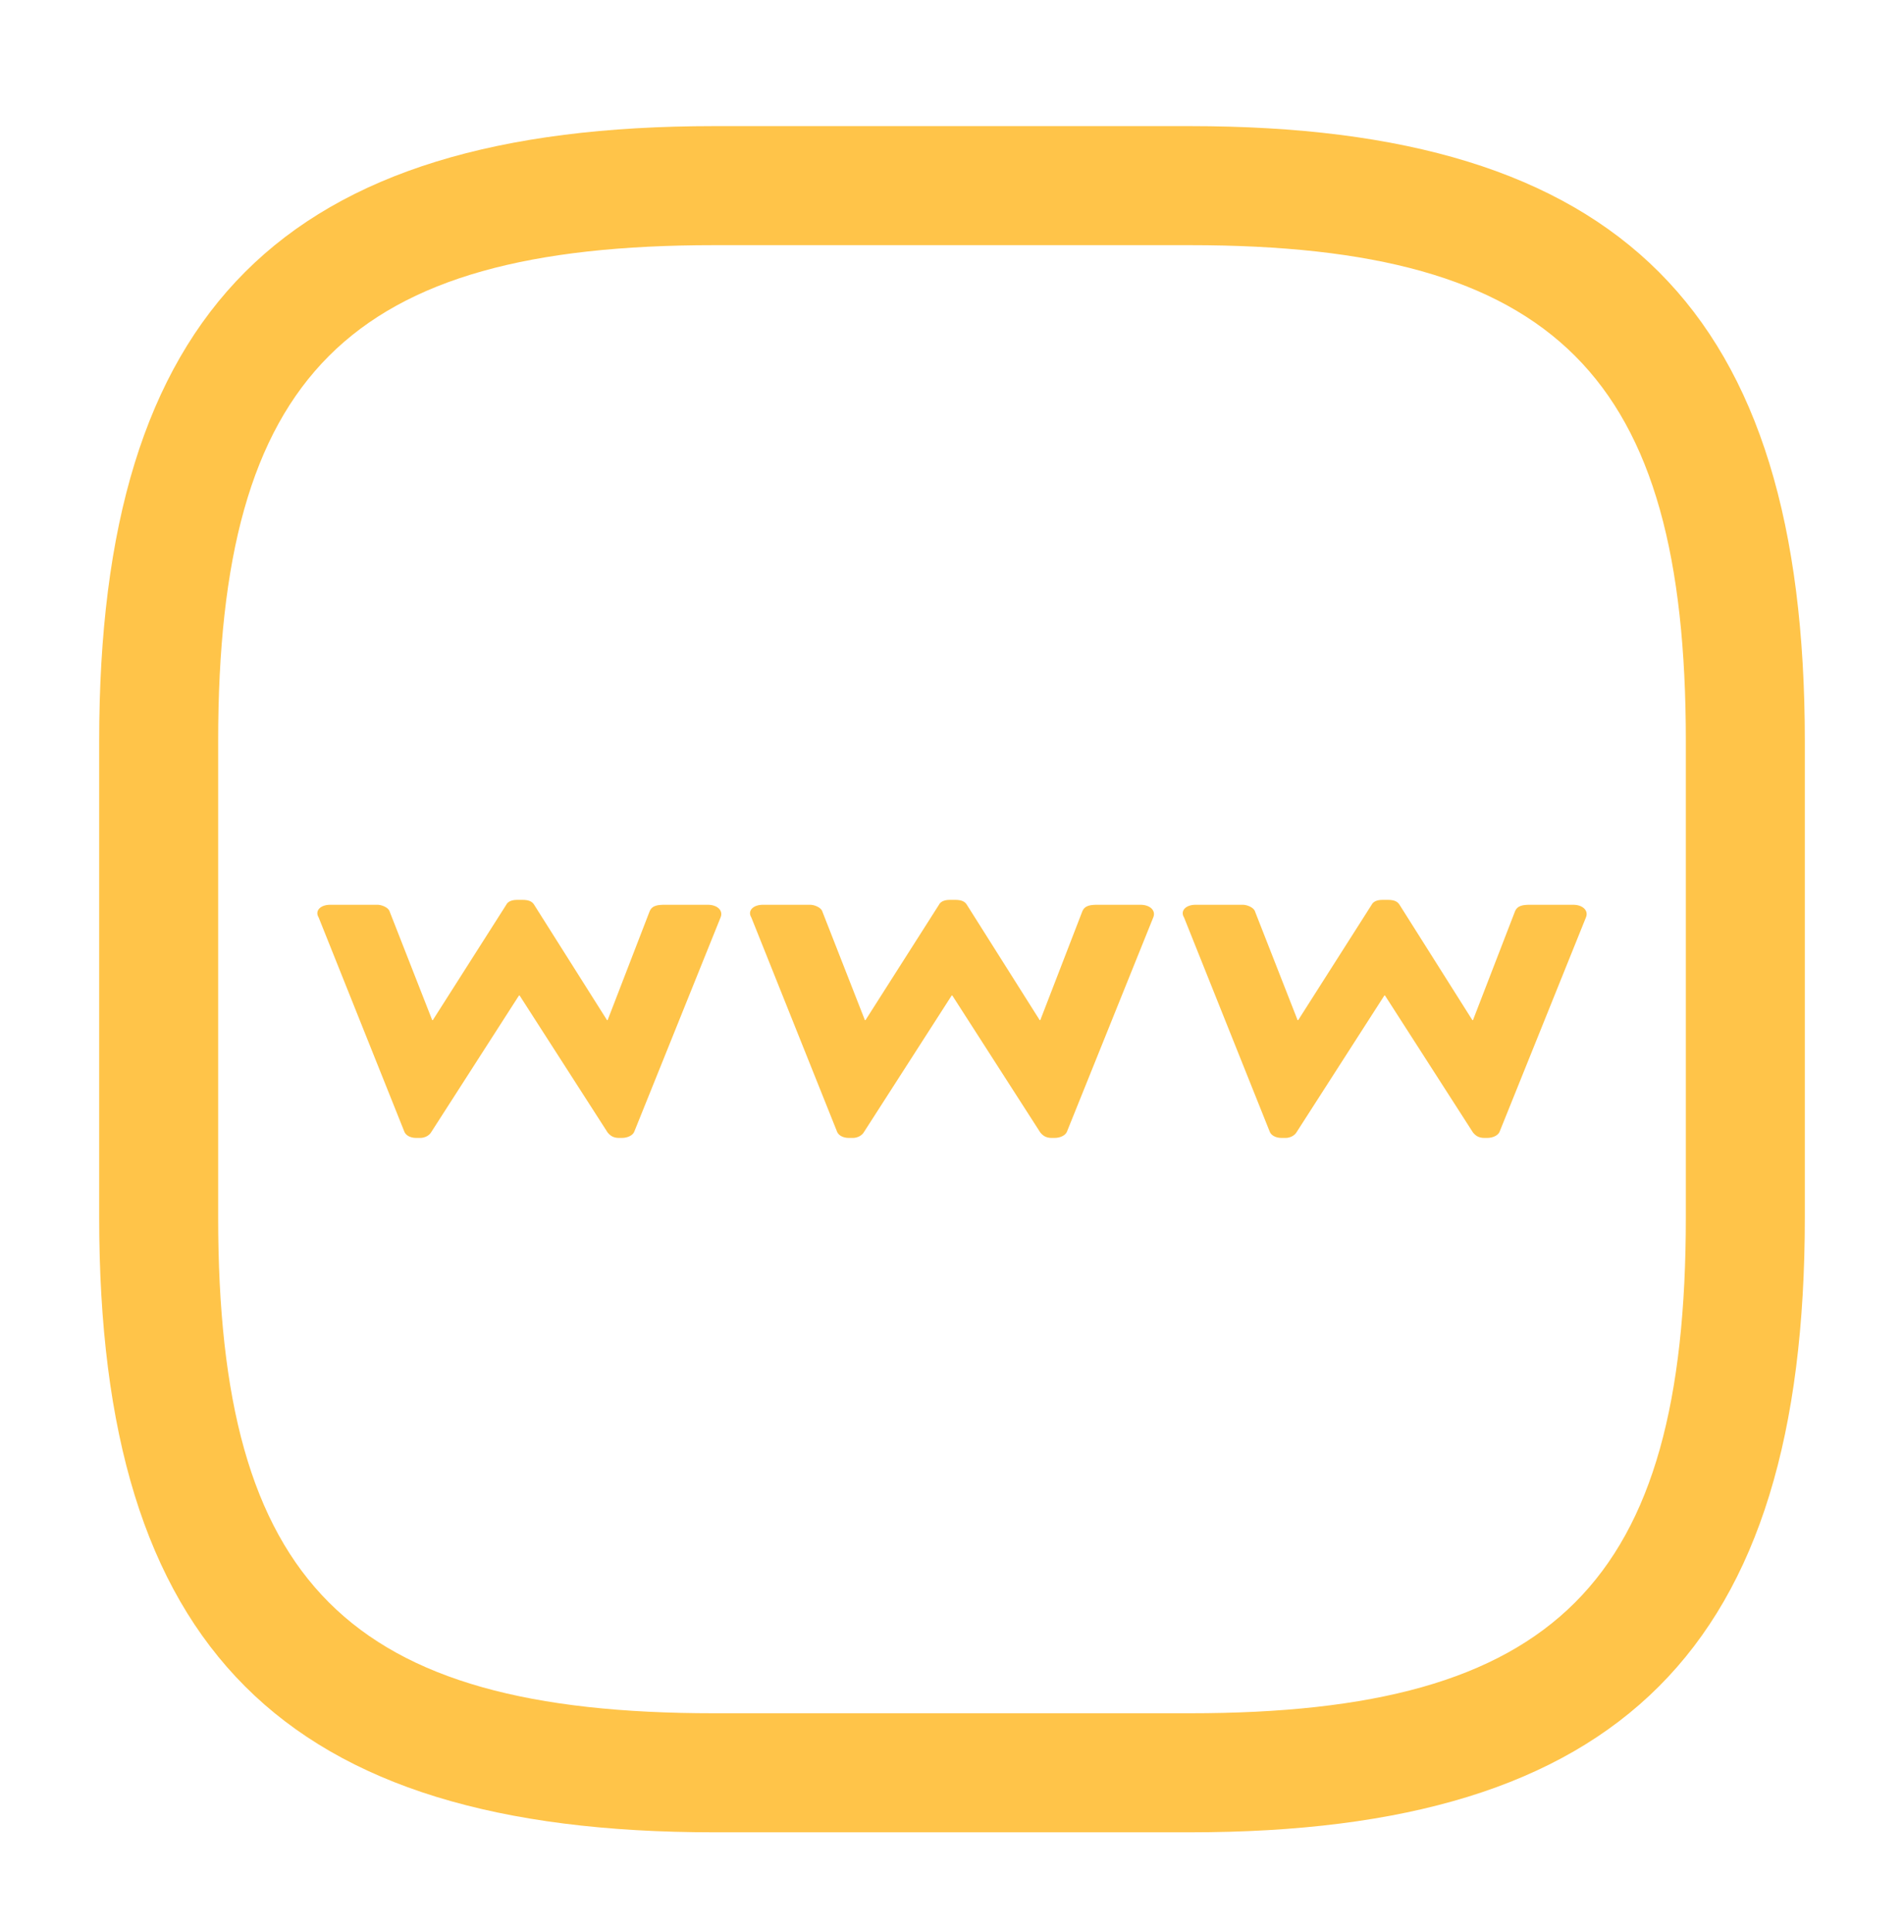 <svg width="69" height="70" viewBox="0 0 69 70" fill="none" xmlns="http://www.w3.org/2000/svg">
<g id="Icon">
<g id="www">
<path d="M14.651 40.993L11.55 33.243C11.396 32.993 11.616 32.779 11.968 32.779H13.684C13.815 32.779 14.079 32.868 14.123 33.029L15.663 36.958H15.685L18.346 32.779C18.39 32.69 18.5 32.601 18.742 32.601H18.94C19.182 32.601 19.292 32.672 19.358 32.779L21.998 36.958H22.02L23.537 33.029C23.625 32.797 23.845 32.779 24.109 32.779H25.649C26.001 32.779 26.221 32.993 26.111 33.243L22.988 40.993C22.944 41.118 22.768 41.226 22.526 41.226H22.438C22.218 41.226 22.108 41.136 22.02 41.029L18.83 36.065H18.808L15.619 41.029C15.553 41.136 15.399 41.226 15.223 41.226H15.091C14.849 41.226 14.695 41.118 14.651 40.993Z" fill="#FFC449"/>
<path d="M30.332 40.993L27.23 33.243C27.076 32.993 27.296 32.779 27.648 32.779H29.364C29.496 32.779 29.76 32.868 29.804 33.029L31.343 36.958H31.365L34.027 32.779C34.071 32.69 34.181 32.601 34.423 32.601H34.621C34.863 32.601 34.973 32.672 35.039 32.779L37.678 36.958H37.7L39.218 33.029C39.306 32.797 39.526 32.779 39.79 32.779H41.329C41.681 32.779 41.901 32.993 41.791 33.243L38.668 40.993C38.624 41.118 38.448 41.226 38.206 41.226H38.118C37.898 41.226 37.788 41.136 37.7 41.029L34.511 36.065H34.489L31.299 41.029C31.233 41.136 31.079 41.226 30.904 41.226H30.771C30.529 41.226 30.376 41.118 30.332 40.993Z" fill="#FFC449"/>
<path d="M46.012 40.993L42.911 33.243C42.757 32.993 42.977 32.779 43.328 32.779H45.044C45.176 32.779 45.44 32.868 45.484 33.029L47.024 36.958H47.046L49.707 32.779C49.751 32.69 49.861 32.601 50.103 32.601H50.301C50.543 32.601 50.653 32.672 50.719 32.779L53.358 36.958H53.38L54.898 33.029C54.986 32.797 55.206 32.779 55.47 32.779H57.01C57.361 32.779 57.581 32.993 57.471 33.243L54.348 40.993C54.304 41.118 54.128 41.226 53.886 41.226H53.798C53.578 41.226 53.468 41.136 53.38 41.029L50.191 36.065H50.169L46.98 41.029C46.914 41.136 46.76 41.226 46.584 41.226H46.452C46.21 41.226 46.056 41.118 46.012 40.993Z" fill="#FFC449"/>
</g>
<path id="Vector" d="M43.125 66.382H25.875C10.264 66.382 3.594 59.712 3.594 44.101V26.851C3.594 11.239 10.264 4.569 25.875 4.569H43.125C58.736 4.569 65.406 11.239 65.406 26.851V44.101C65.406 59.712 58.736 66.382 43.125 66.382ZM25.875 8.882C12.621 8.882 7.906 13.597 7.906 26.851V44.101C7.906 57.354 12.621 62.069 25.875 62.069H43.125C56.379 62.069 61.094 57.354 61.094 44.101V26.851C61.094 13.597 56.379 8.882 43.125 8.882H25.875Z" fill="#FFC449"/>
</g>
</svg>
